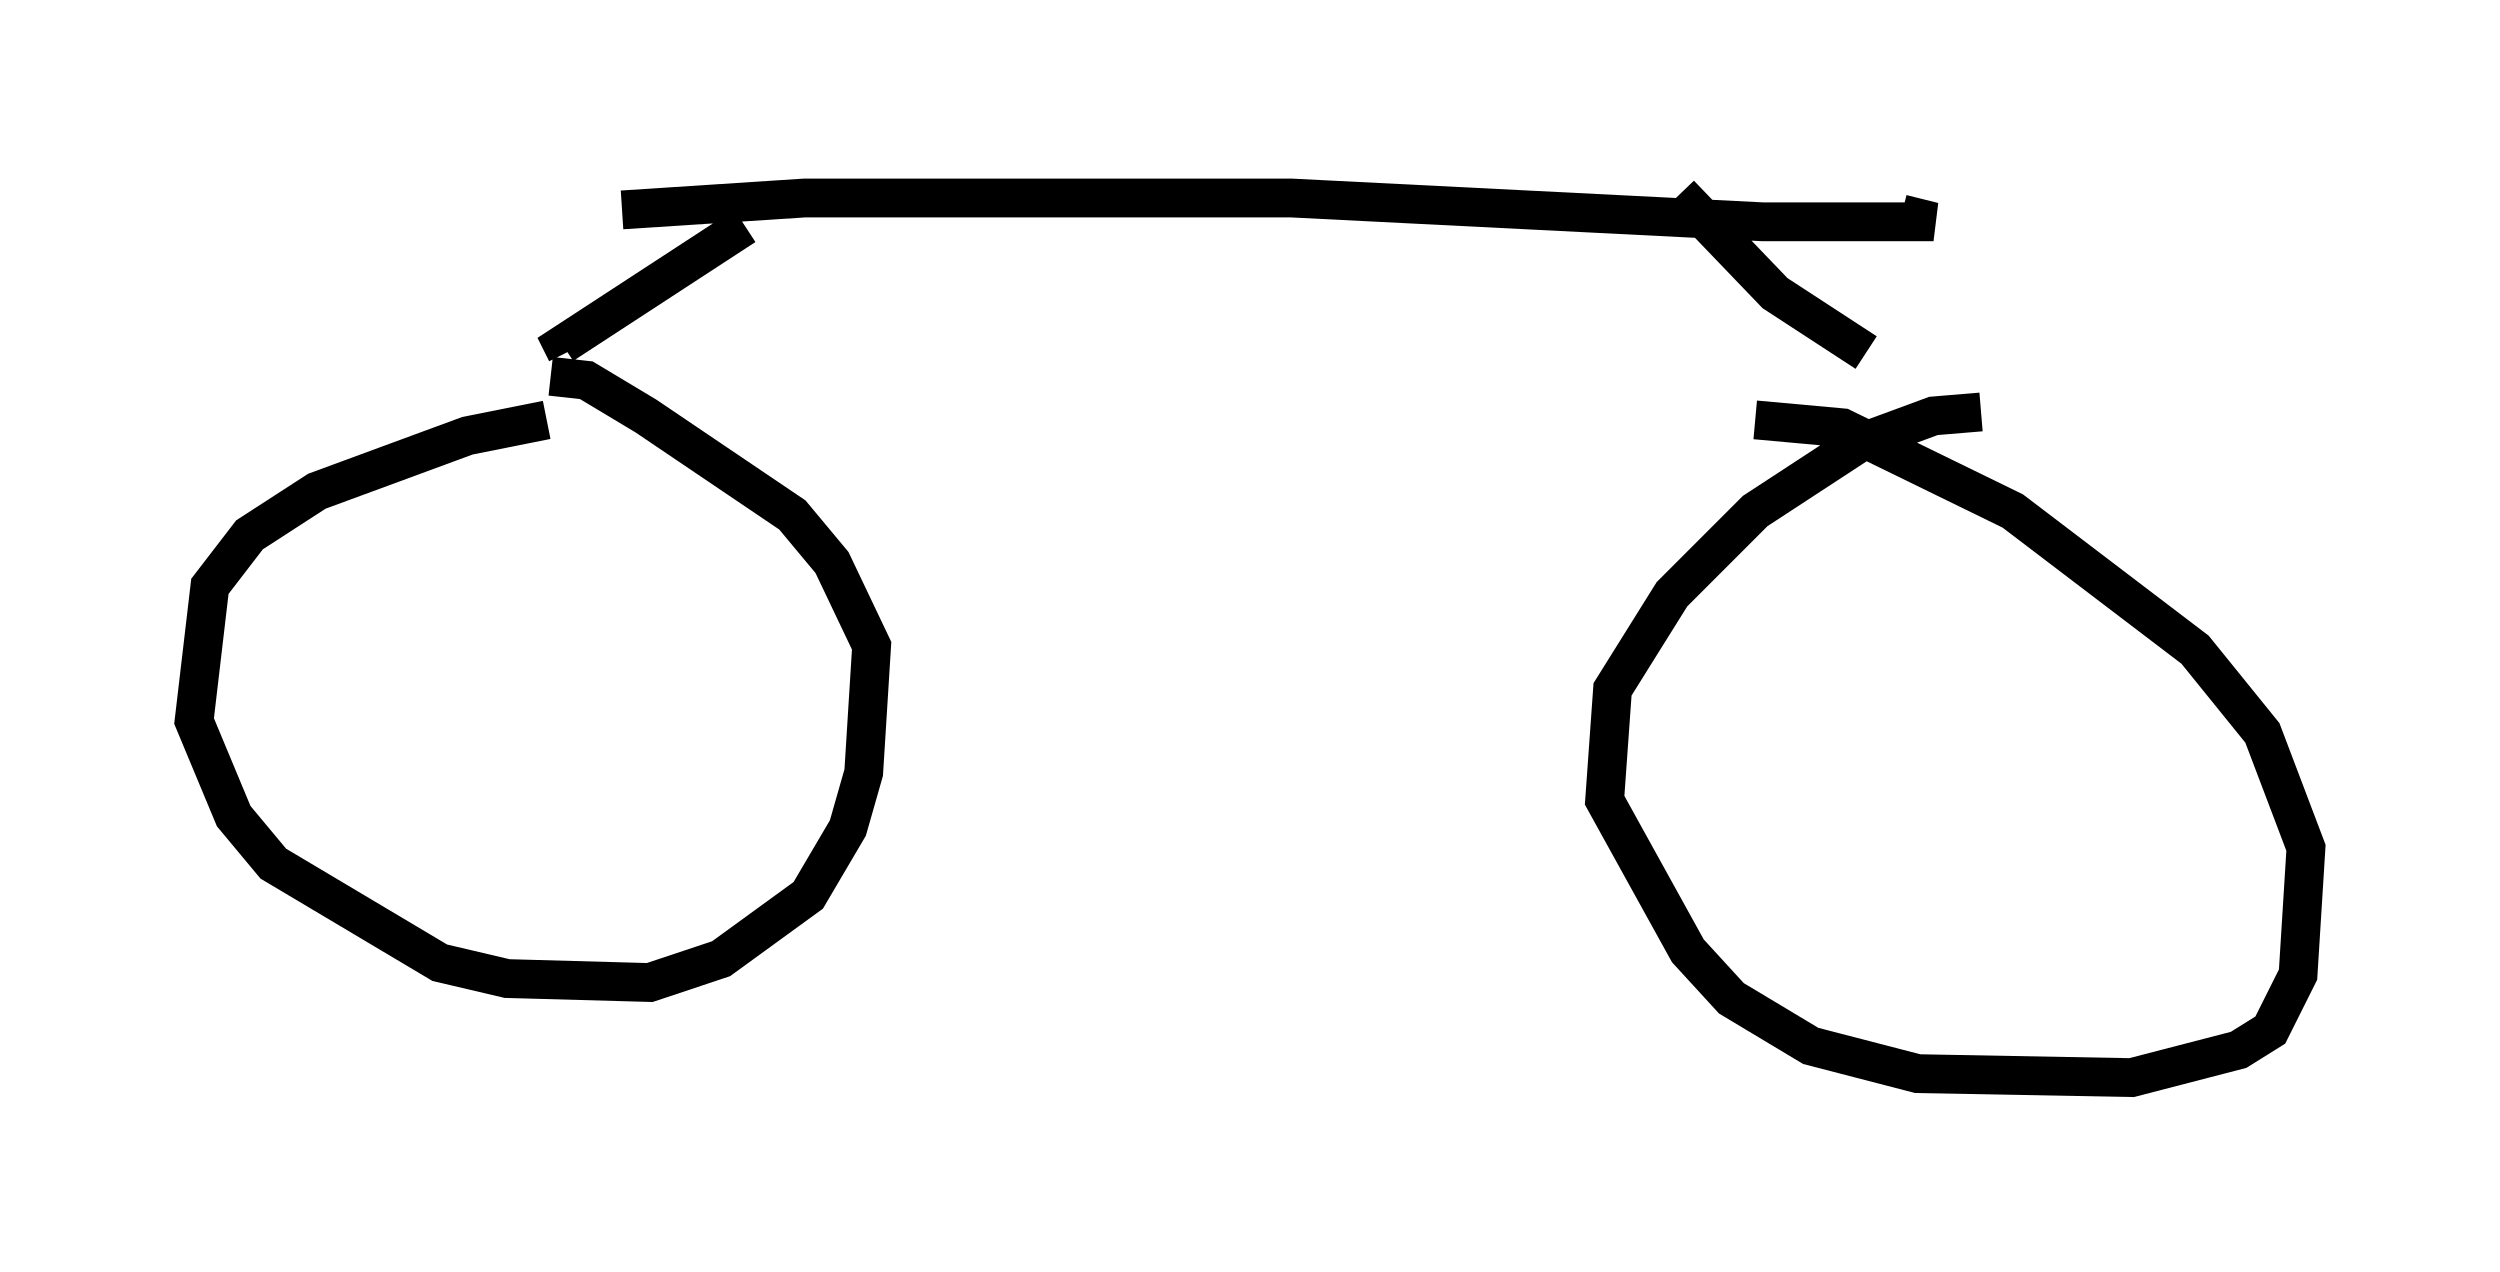 <?xml version="1.0" encoding="utf-8" ?>
<svg baseProfile="full" height="32.765" version="1.1" width="64.411" xmlns="http://www.w3.org/2000/svg" xmlns:ev="http://www.w3.org/2001/xml-events" xmlns:xlink="http://www.w3.org/1999/xlink"><defs /><rect fill="white" height="32.765" width="64.411" x="0" y="0" /><path d="M17.454, 10.819 m-3.369, 0.0 l-2.042, 0.408 -3.879, 1.429 l-1.735, 1.123 -1.021, 1.327 l-0.408, 3.471 1.021, 2.45 l1.021, 1.225 4.288, 2.552 l1.735, 0.408 3.675, 0.102 l1.838, -0.613 2.246, -1.633 l1.021, -1.735 0.408, -1.429 l0.204, -3.267 -1.021, -2.144 l-1.021, -1.225 -3.777, -2.552 l-1.531, -0.919 -0.919, -0.102 m36.852, 0.919 l-1.225, 0.102 -1.94, 0.715 l-2.654, 1.735 -2.144, 2.144 l-1.531, 2.45 -0.204, 2.858 l2.144, 3.879 1.123, 1.225 l2.042, 1.225 2.756, 0.715 l5.513, 0.102 2.756, -0.715 l0.817, -0.51 0.715, -1.429 l0.204, -3.267 -1.123, -2.96 l-1.735, -2.144 -4.696, -3.573 l-4.39, -2.144 -2.246, -0.204 m-29.196, -5.41 l4.696, -0.306 12.556, 0.0 l12.148, 0.613 4.39, 0.0 l-0.817, -0.204 m-29.809, 0.306 l-4.696, 3.063 0.102, 0.204 m28.686, -4.083 l2.45, 2.552 2.348, 1.531 " fill="none" stroke="black" stroke-width="1" /></svg>